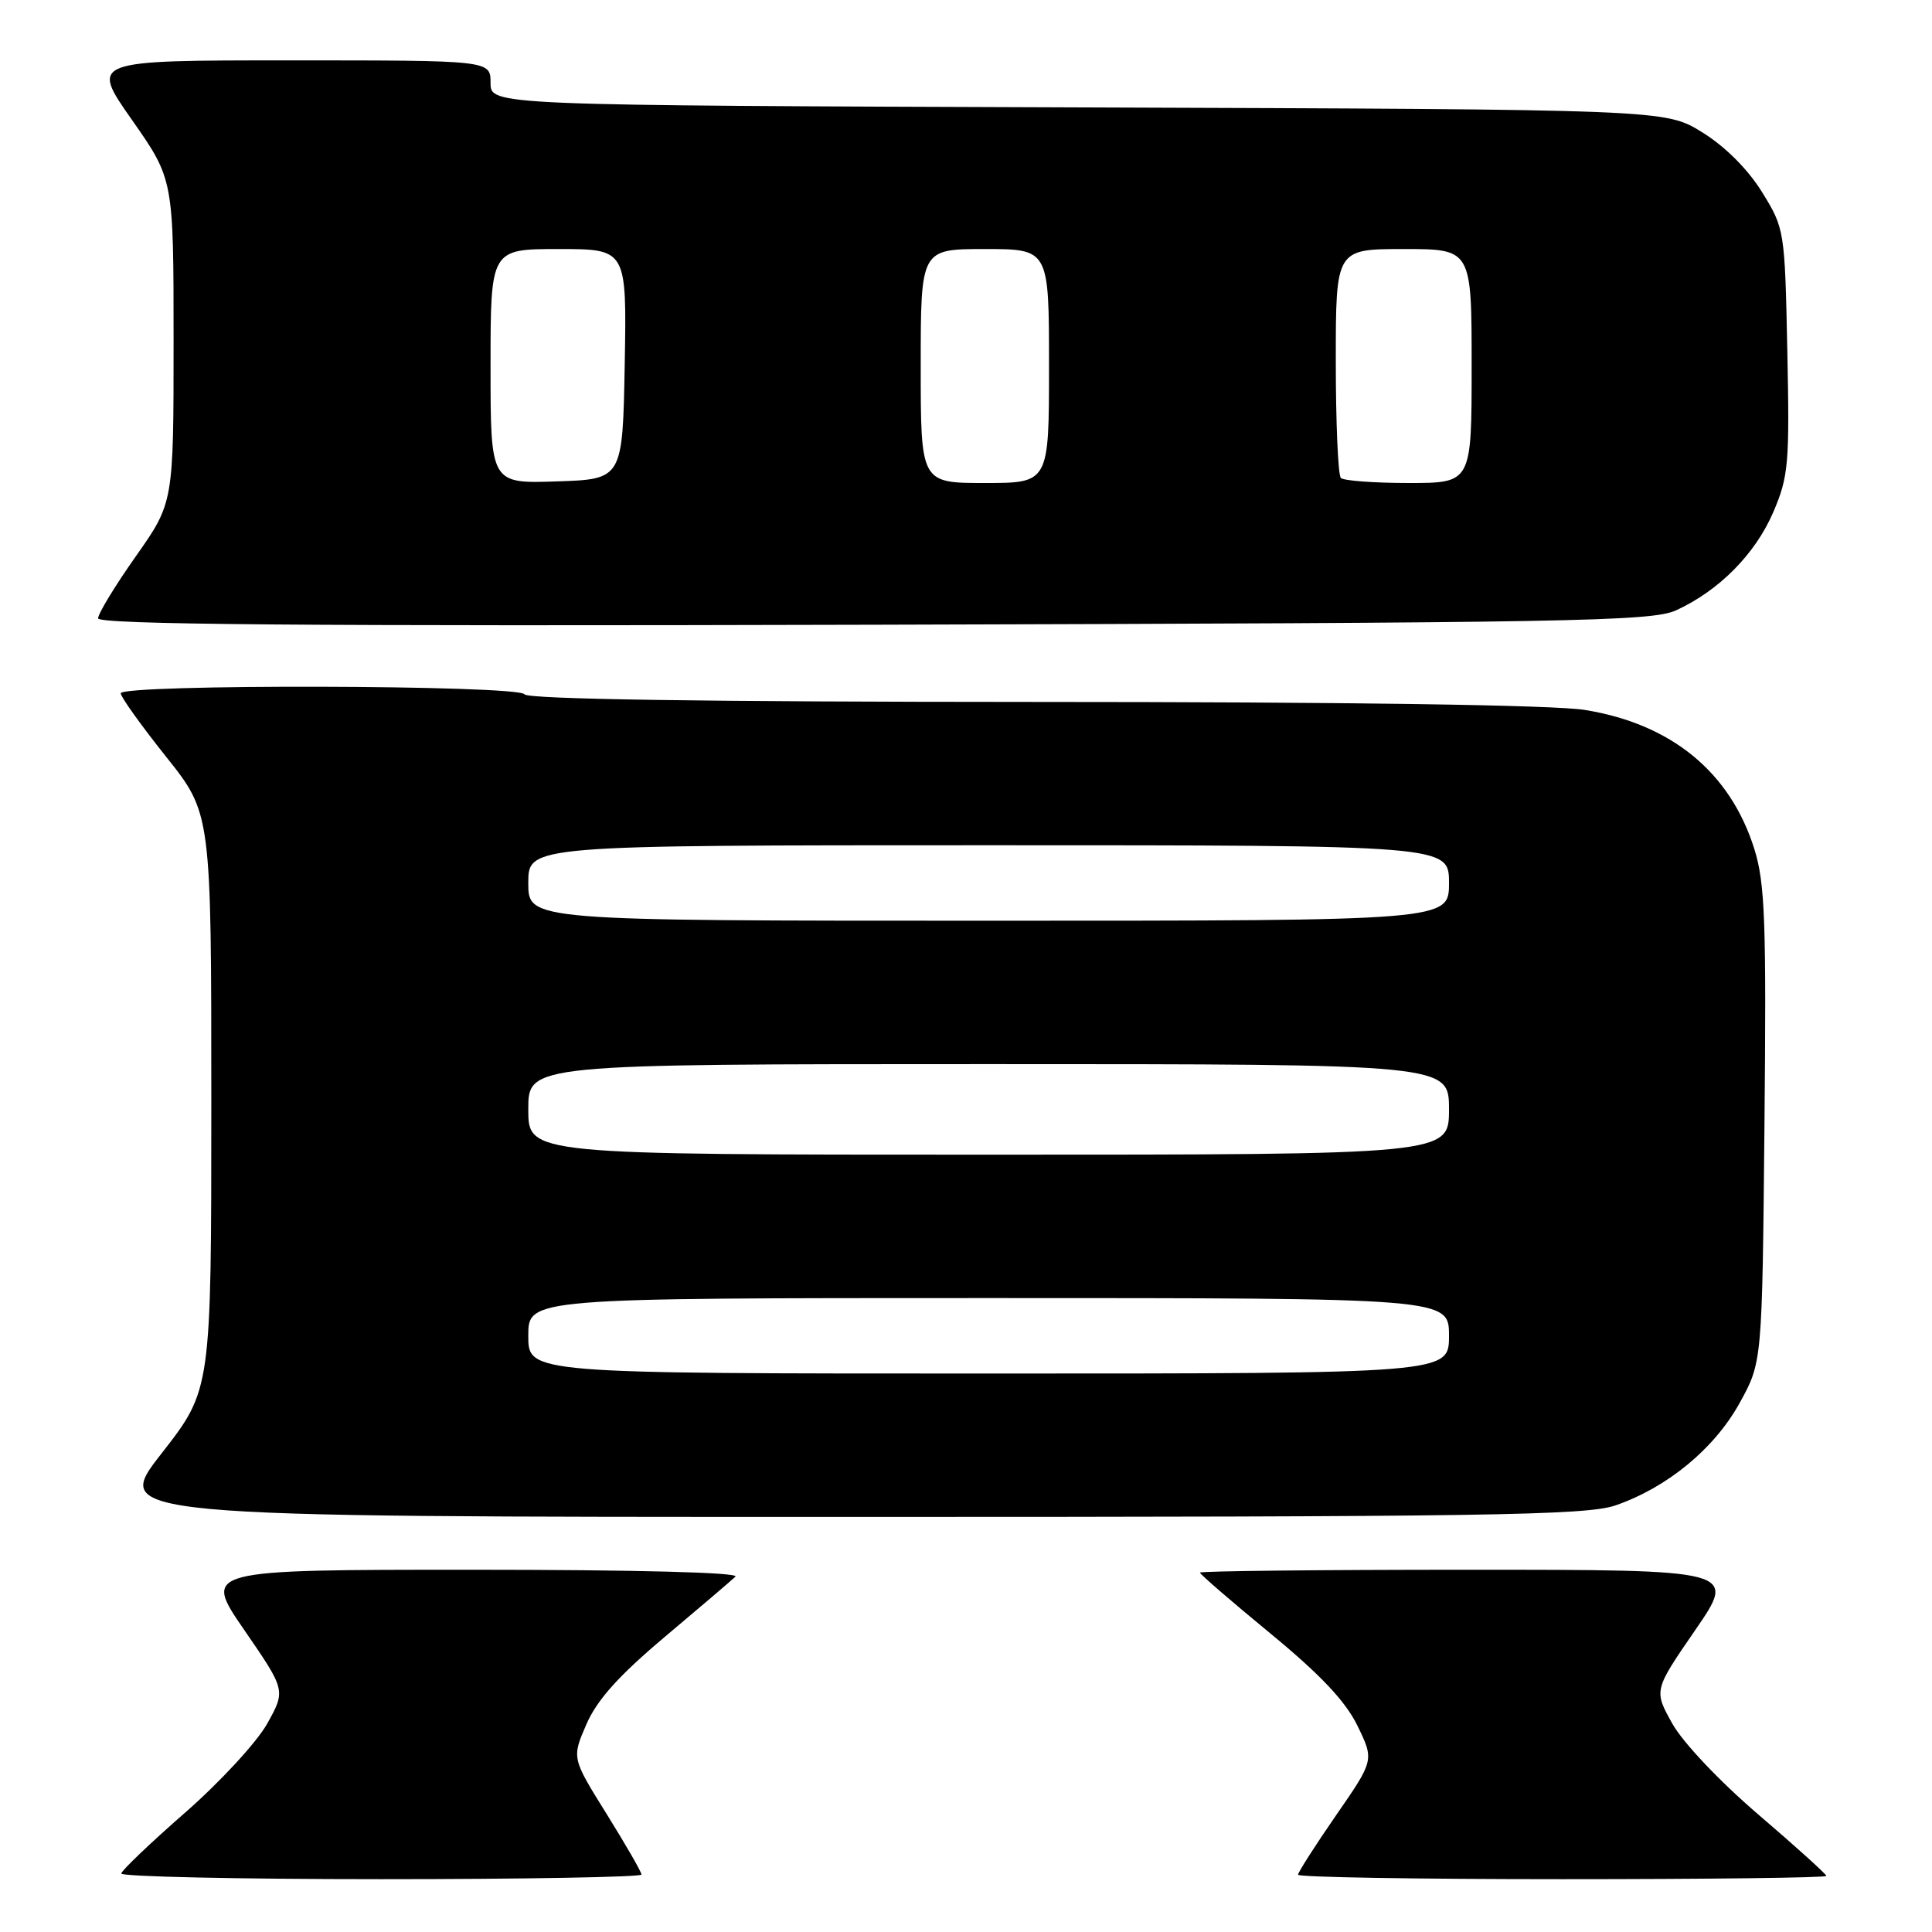 <?xml version="1.0" encoding="UTF-8" standalone="no"?>
<!DOCTYPE svg PUBLIC "-//W3C//DTD SVG 1.1//EN" "http://www.w3.org/Graphics/SVG/1.1/DTD/svg11.dtd" >
<svg xmlns="http://www.w3.org/2000/svg" xmlns:xlink="http://www.w3.org/1999/xlink" version="1.1" viewBox="0 0 256 256">
 <g >
 <path fill="currentColor"
d=" M 85.00 248.39 C 85.00 248.05 82.92 244.44 80.38 240.36 C 75.76 232.95 75.76 232.95 77.70 228.48 C 79.11 225.24 81.97 222.05 88.07 216.91 C 92.71 213.01 96.93 209.41 97.45 208.91 C 98.02 208.36 84.22 208.00 62.63 208.00 C 26.87 208.00 26.87 208.00 32.37 215.99 C 37.87 223.98 37.87 223.98 35.39 228.42 C 34.02 230.86 29.14 236.15 24.53 240.18 C 19.92 244.21 16.12 247.84 16.07 248.25 C 16.03 248.66 31.52 249.00 50.50 249.00 C 69.47 249.00 85.00 248.72 85.00 248.39 Z  M 242.00 248.57 C 242.00 248.34 237.96 244.69 233.03 240.47 C 227.88 236.06 223.01 230.92 221.59 228.39 C 219.13 223.98 219.13 223.98 224.63 215.99 C 230.13 208.00 230.13 208.00 194.57 208.00 C 175.00 208.00 159.00 208.17 159.00 208.38 C 159.00 208.59 163.20 212.22 168.33 216.44 C 174.97 221.91 178.29 225.42 179.87 228.67 C 182.09 233.23 182.09 233.23 177.04 240.53 C 174.27 244.54 172.00 248.09 172.00 248.41 C 172.00 248.74 187.75 249.00 207.00 249.00 C 226.25 249.00 242.00 248.81 242.00 248.57 Z  M 214.07 199.47 C 220.94 197.09 227.15 191.97 230.50 185.92 C 233.50 180.50 233.50 180.50 233.80 149.12 C 234.06 122.11 233.88 117.01 232.45 112.47 C 229.25 102.30 221.46 95.92 210.00 94.07 C 205.93 93.41 178.55 93.01 136.81 93.01 C 93.44 93.00 69.90 92.65 69.50 92.00 C 68.73 90.75 16.00 90.62 16.00 91.87 C 16.00 92.35 18.70 96.12 22.00 100.26 C 28.00 107.78 28.00 107.78 28.00 145.96 C 28.00 184.14 28.00 184.14 21.42 192.57 C 14.83 201.00 14.83 201.00 112.24 201.00 C 197.12 201.00 210.21 200.80 214.07 199.47 Z  M 222.07 80.88 C 227.75 78.29 232.57 73.43 234.96 67.88 C 236.99 63.15 237.14 61.46 236.83 46.54 C 236.50 30.51 236.47 30.28 233.47 25.44 C 231.60 22.42 228.58 19.40 225.55 17.53 C 220.66 14.50 220.66 14.50 142.83 14.23 C 65.00 13.96 65.00 13.96 65.00 10.98 C 65.00 8.00 65.00 8.00 38.48 8.00 C 11.95 8.00 11.95 8.00 17.48 15.88 C 23.00 23.76 23.00 23.76 23.00 45.19 C 23.00 66.61 23.00 66.61 18.00 73.71 C 15.25 77.61 13.00 81.31 13.00 81.93 C 13.00 82.76 40.21 82.98 115.75 82.78 C 208.08 82.53 218.86 82.34 222.07 80.88 Z  M 70.00 177.00 C 70.00 172.00 70.00 172.00 131.00 172.00 C 192.00 172.00 192.00 172.00 192.00 177.00 C 192.00 182.00 192.00 182.00 131.00 182.00 C 70.00 182.00 70.00 182.00 70.00 177.00 Z  M 70.00 147.00 C 70.00 141.00 70.00 141.00 131.00 141.00 C 192.00 141.00 192.00 141.00 192.00 147.00 C 192.00 153.00 192.00 153.00 131.00 153.00 C 70.00 153.00 70.00 153.00 70.00 147.00 Z  M 70.00 117.00 C 70.00 112.00 70.00 112.00 131.00 112.00 C 192.00 112.00 192.00 112.00 192.00 117.00 C 192.00 122.00 192.00 122.00 131.00 122.00 C 70.00 122.00 70.00 122.00 70.00 117.00 Z  M 65.00 48.54 C 65.00 33.00 65.00 33.00 74.03 33.00 C 83.05 33.00 83.05 33.00 82.78 48.25 C 82.50 63.50 82.50 63.50 73.75 63.79 C 65.00 64.08 65.00 64.08 65.00 48.54 Z  M 122.00 48.50 C 122.00 33.00 122.00 33.00 130.50 33.00 C 139.00 33.00 139.00 33.00 139.00 48.50 C 139.00 64.00 139.00 64.00 130.50 64.00 C 122.00 64.00 122.00 64.00 122.00 48.50 Z  M 177.67 63.33 C 177.30 62.97 177.00 55.99 177.00 47.83 C 177.00 33.00 177.00 33.00 186.00 33.00 C 195.00 33.00 195.00 33.00 195.00 48.50 C 195.00 64.00 195.00 64.00 186.67 64.00 C 182.08 64.00 178.03 63.70 177.67 63.33 Z "/>
</g>
</svg>